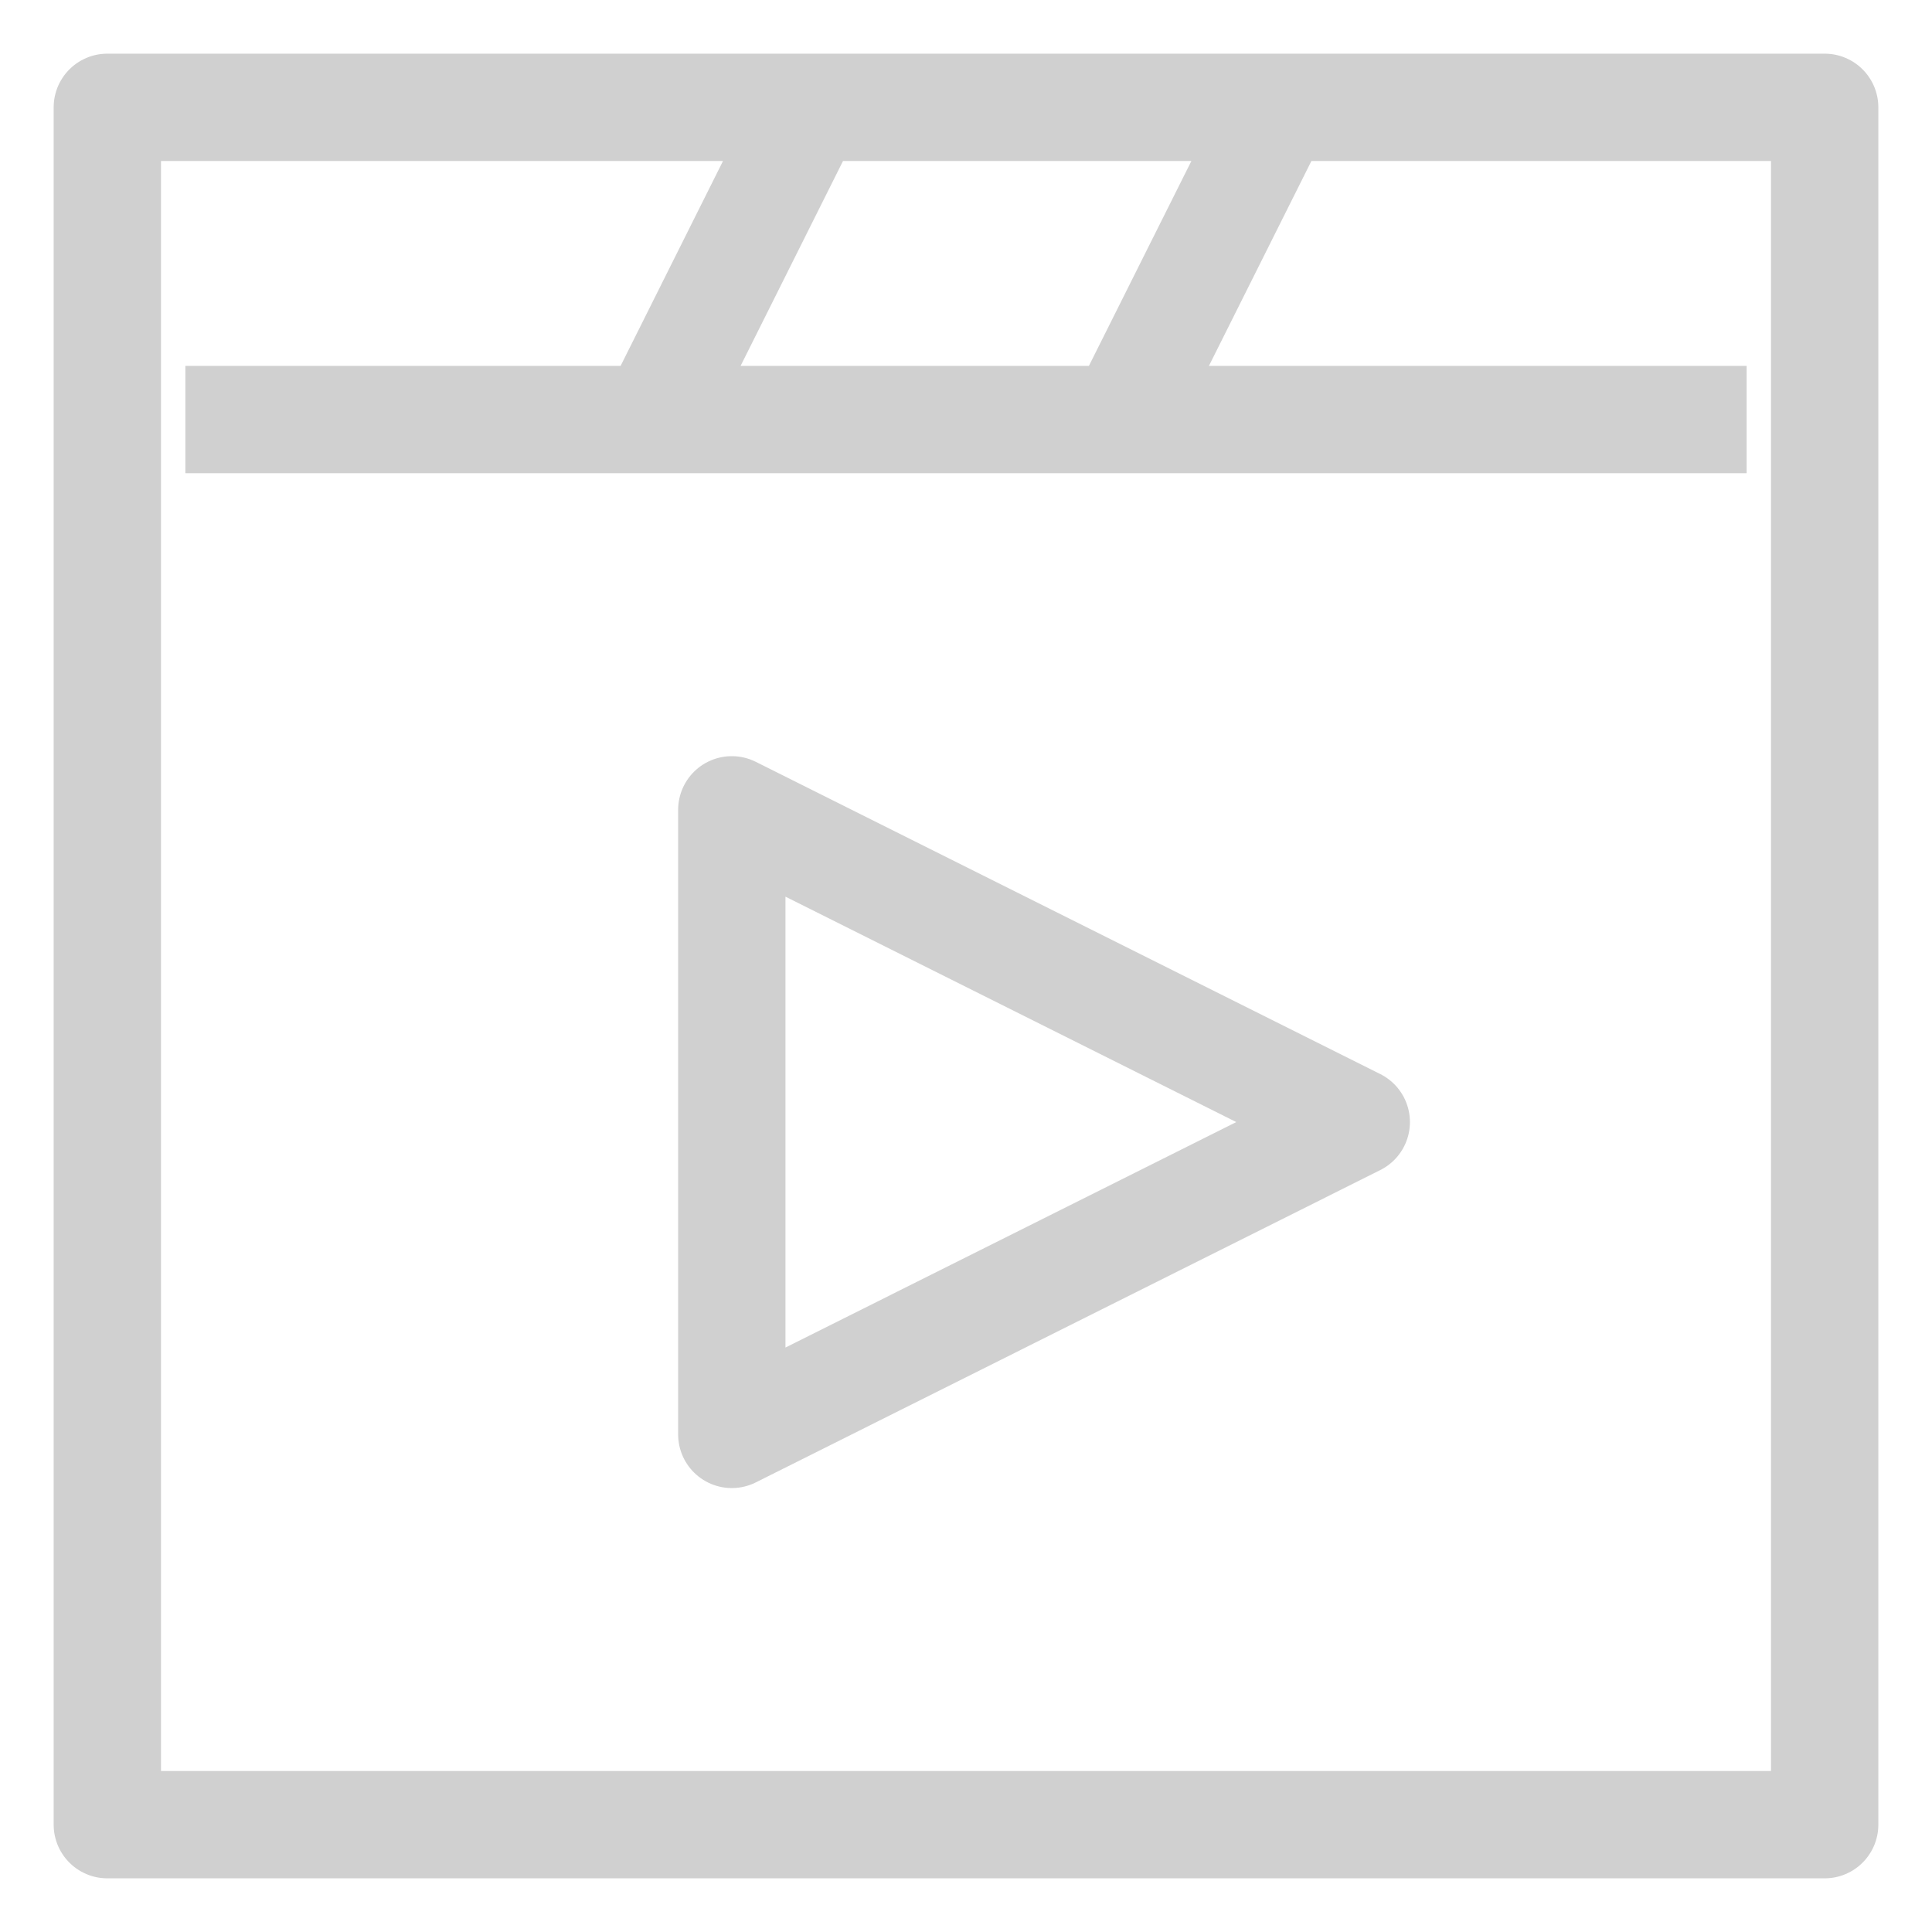 <svg width="18" height="18" viewBox="0 0 18 18" fill="none" xmlns="http://www.w3.org/2000/svg">
<path d="M1.727 3.909H16.273M6.091 3.909L7.545 1M10.454 3.909L11.909 1M1 17H17V1H1V17ZM6.818 7.545L12.636 10.454L6.818 13.364V7.545Z" stroke="#D0D0D0" stroke-linejoin="round"/>
</svg>

